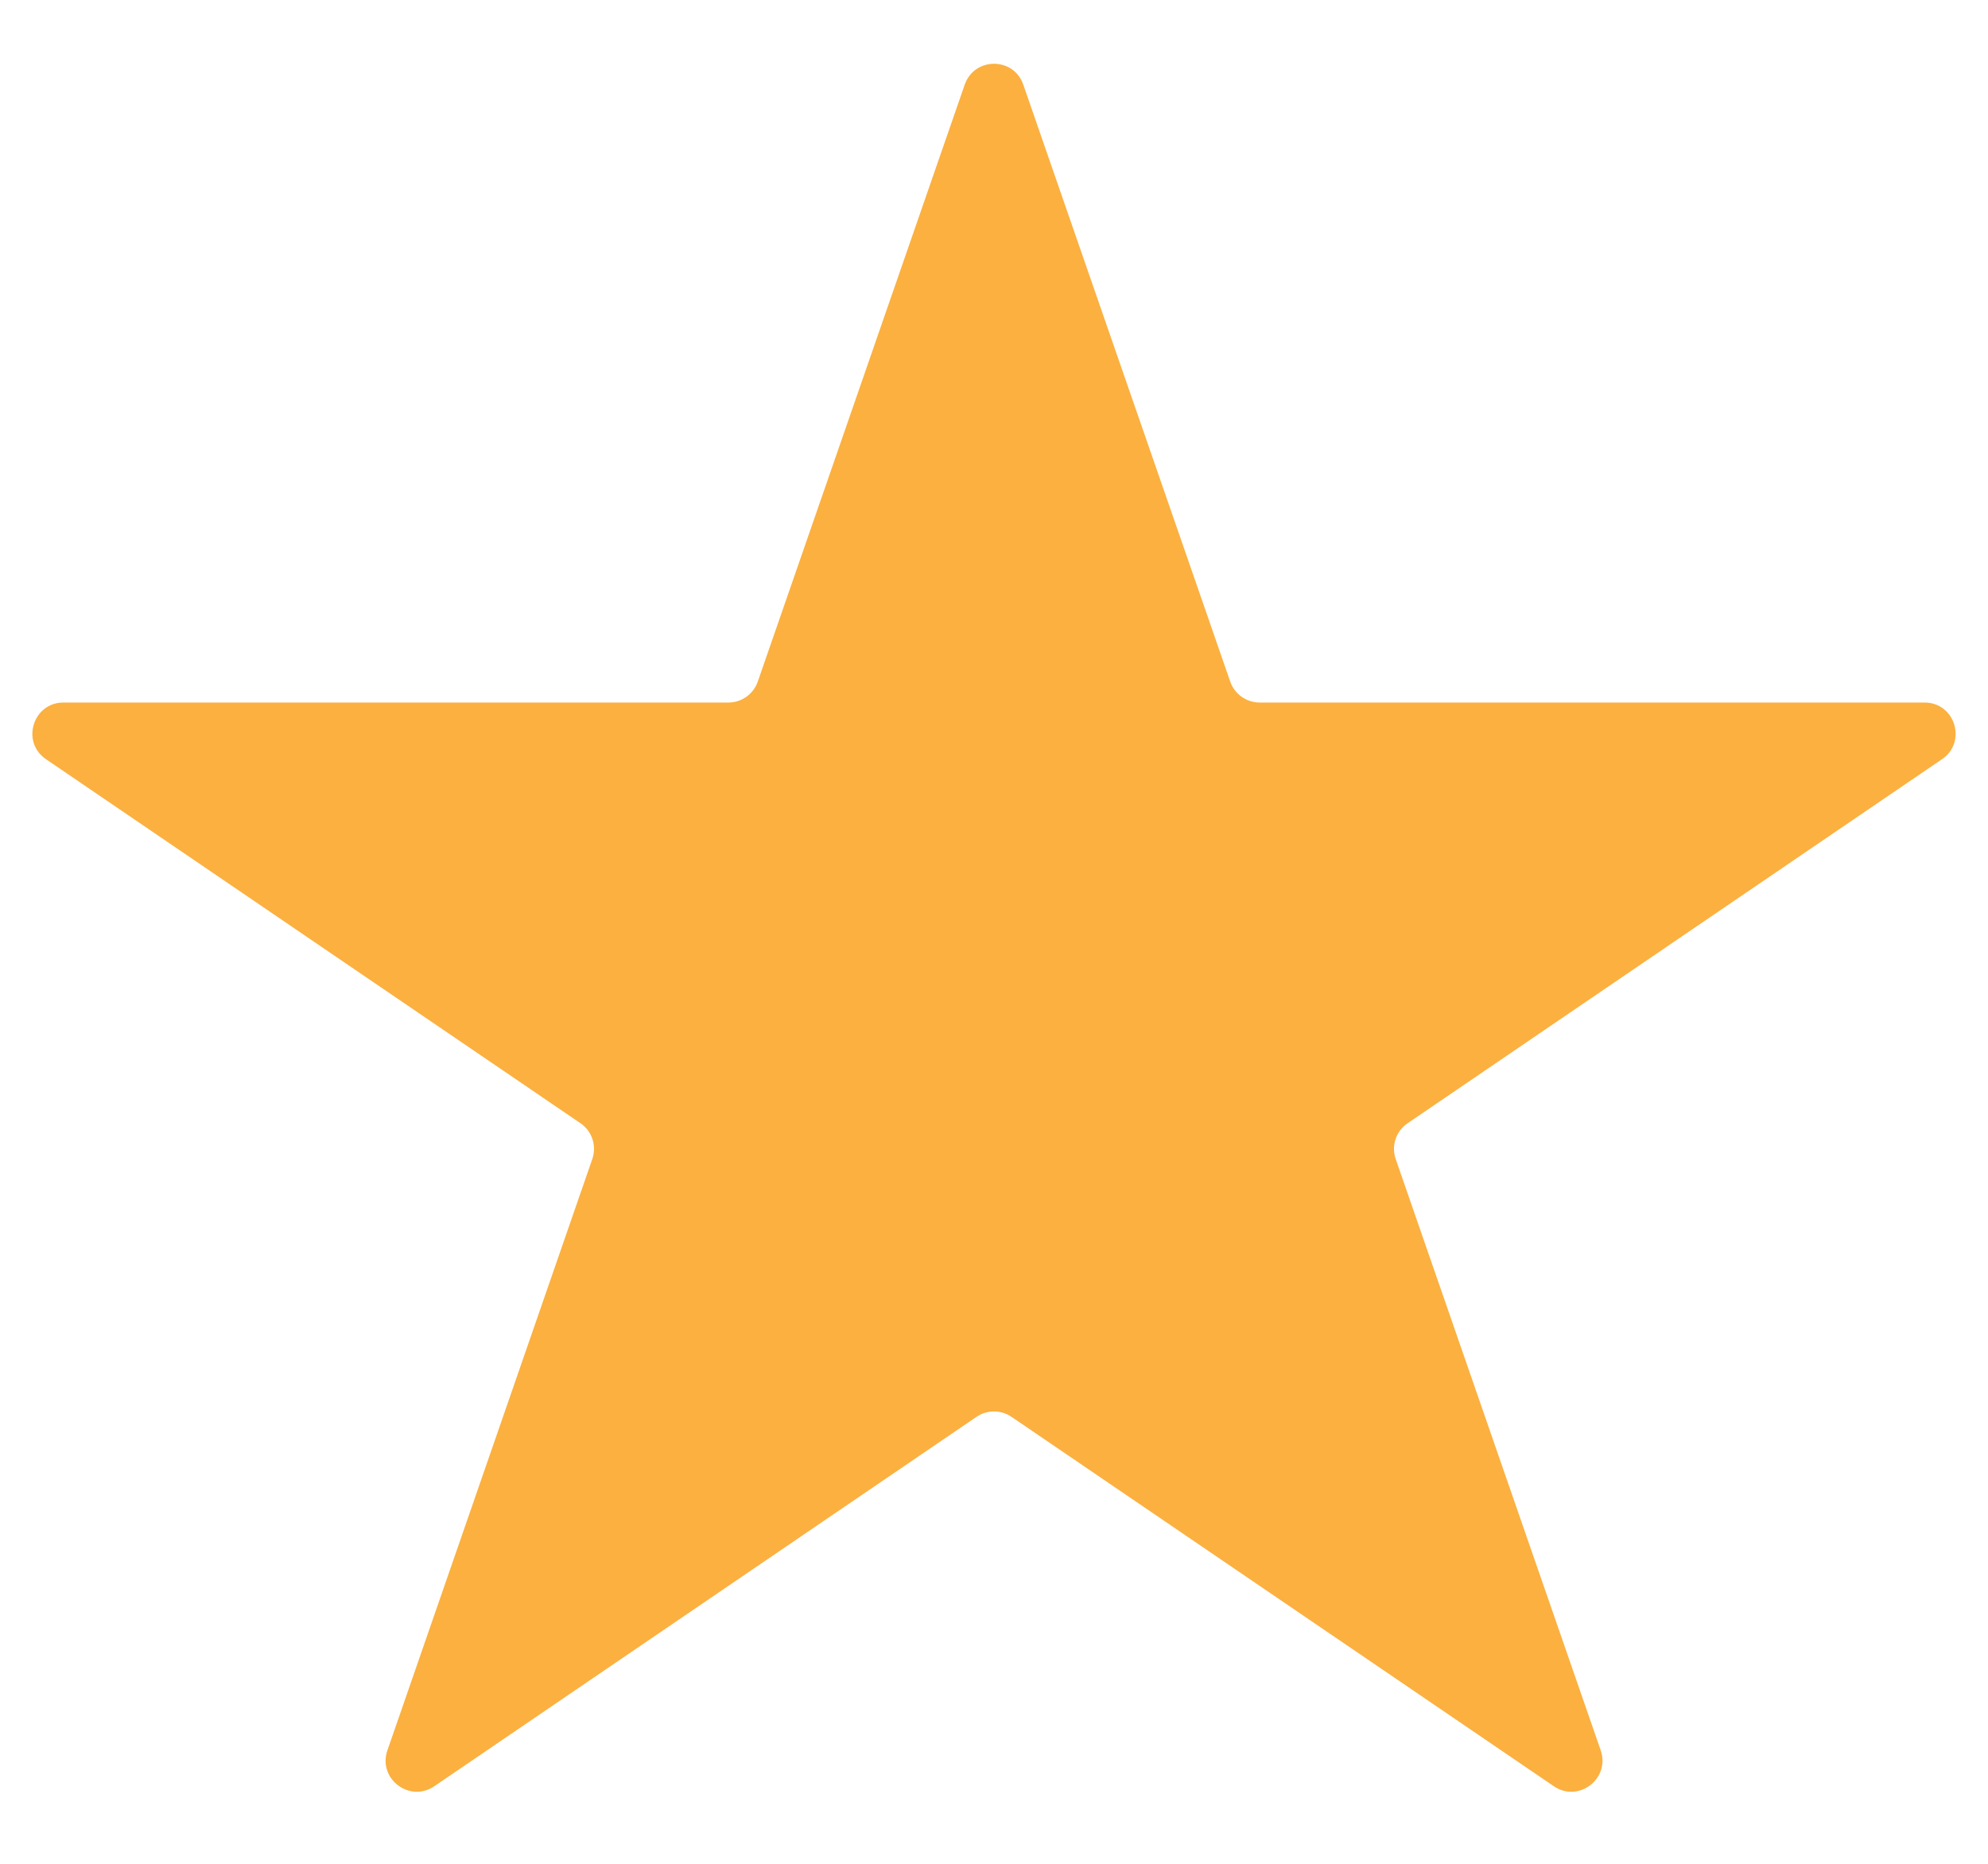 <svg width="16" height="15" viewBox="0 0 16 15" fill="none" xmlns="http://www.w3.org/2000/svg">
<path d="M7.764 0.682C7.842 0.457 8.159 0.457 8.236 0.682L9.901 5.485C9.936 5.586 10.031 5.654 10.138 5.654H15.489C15.735 5.654 15.833 5.972 15.63 6.11L11.329 9.04C11.235 9.103 11.196 9.222 11.233 9.328L12.883 14.087C12.961 14.315 12.705 14.511 12.506 14.376L8.141 11.403C8.056 11.345 7.944 11.345 7.859 11.403L3.495 14.376C3.296 14.511 3.039 14.315 3.118 14.087L4.767 9.328C4.804 9.222 4.765 9.103 4.672 9.04L0.37 6.11C0.167 5.972 0.265 5.654 0.511 5.654H5.863C5.969 5.654 6.064 5.586 6.099 5.485L7.764 0.682Z" fill="#FBB040"/>
</svg>
